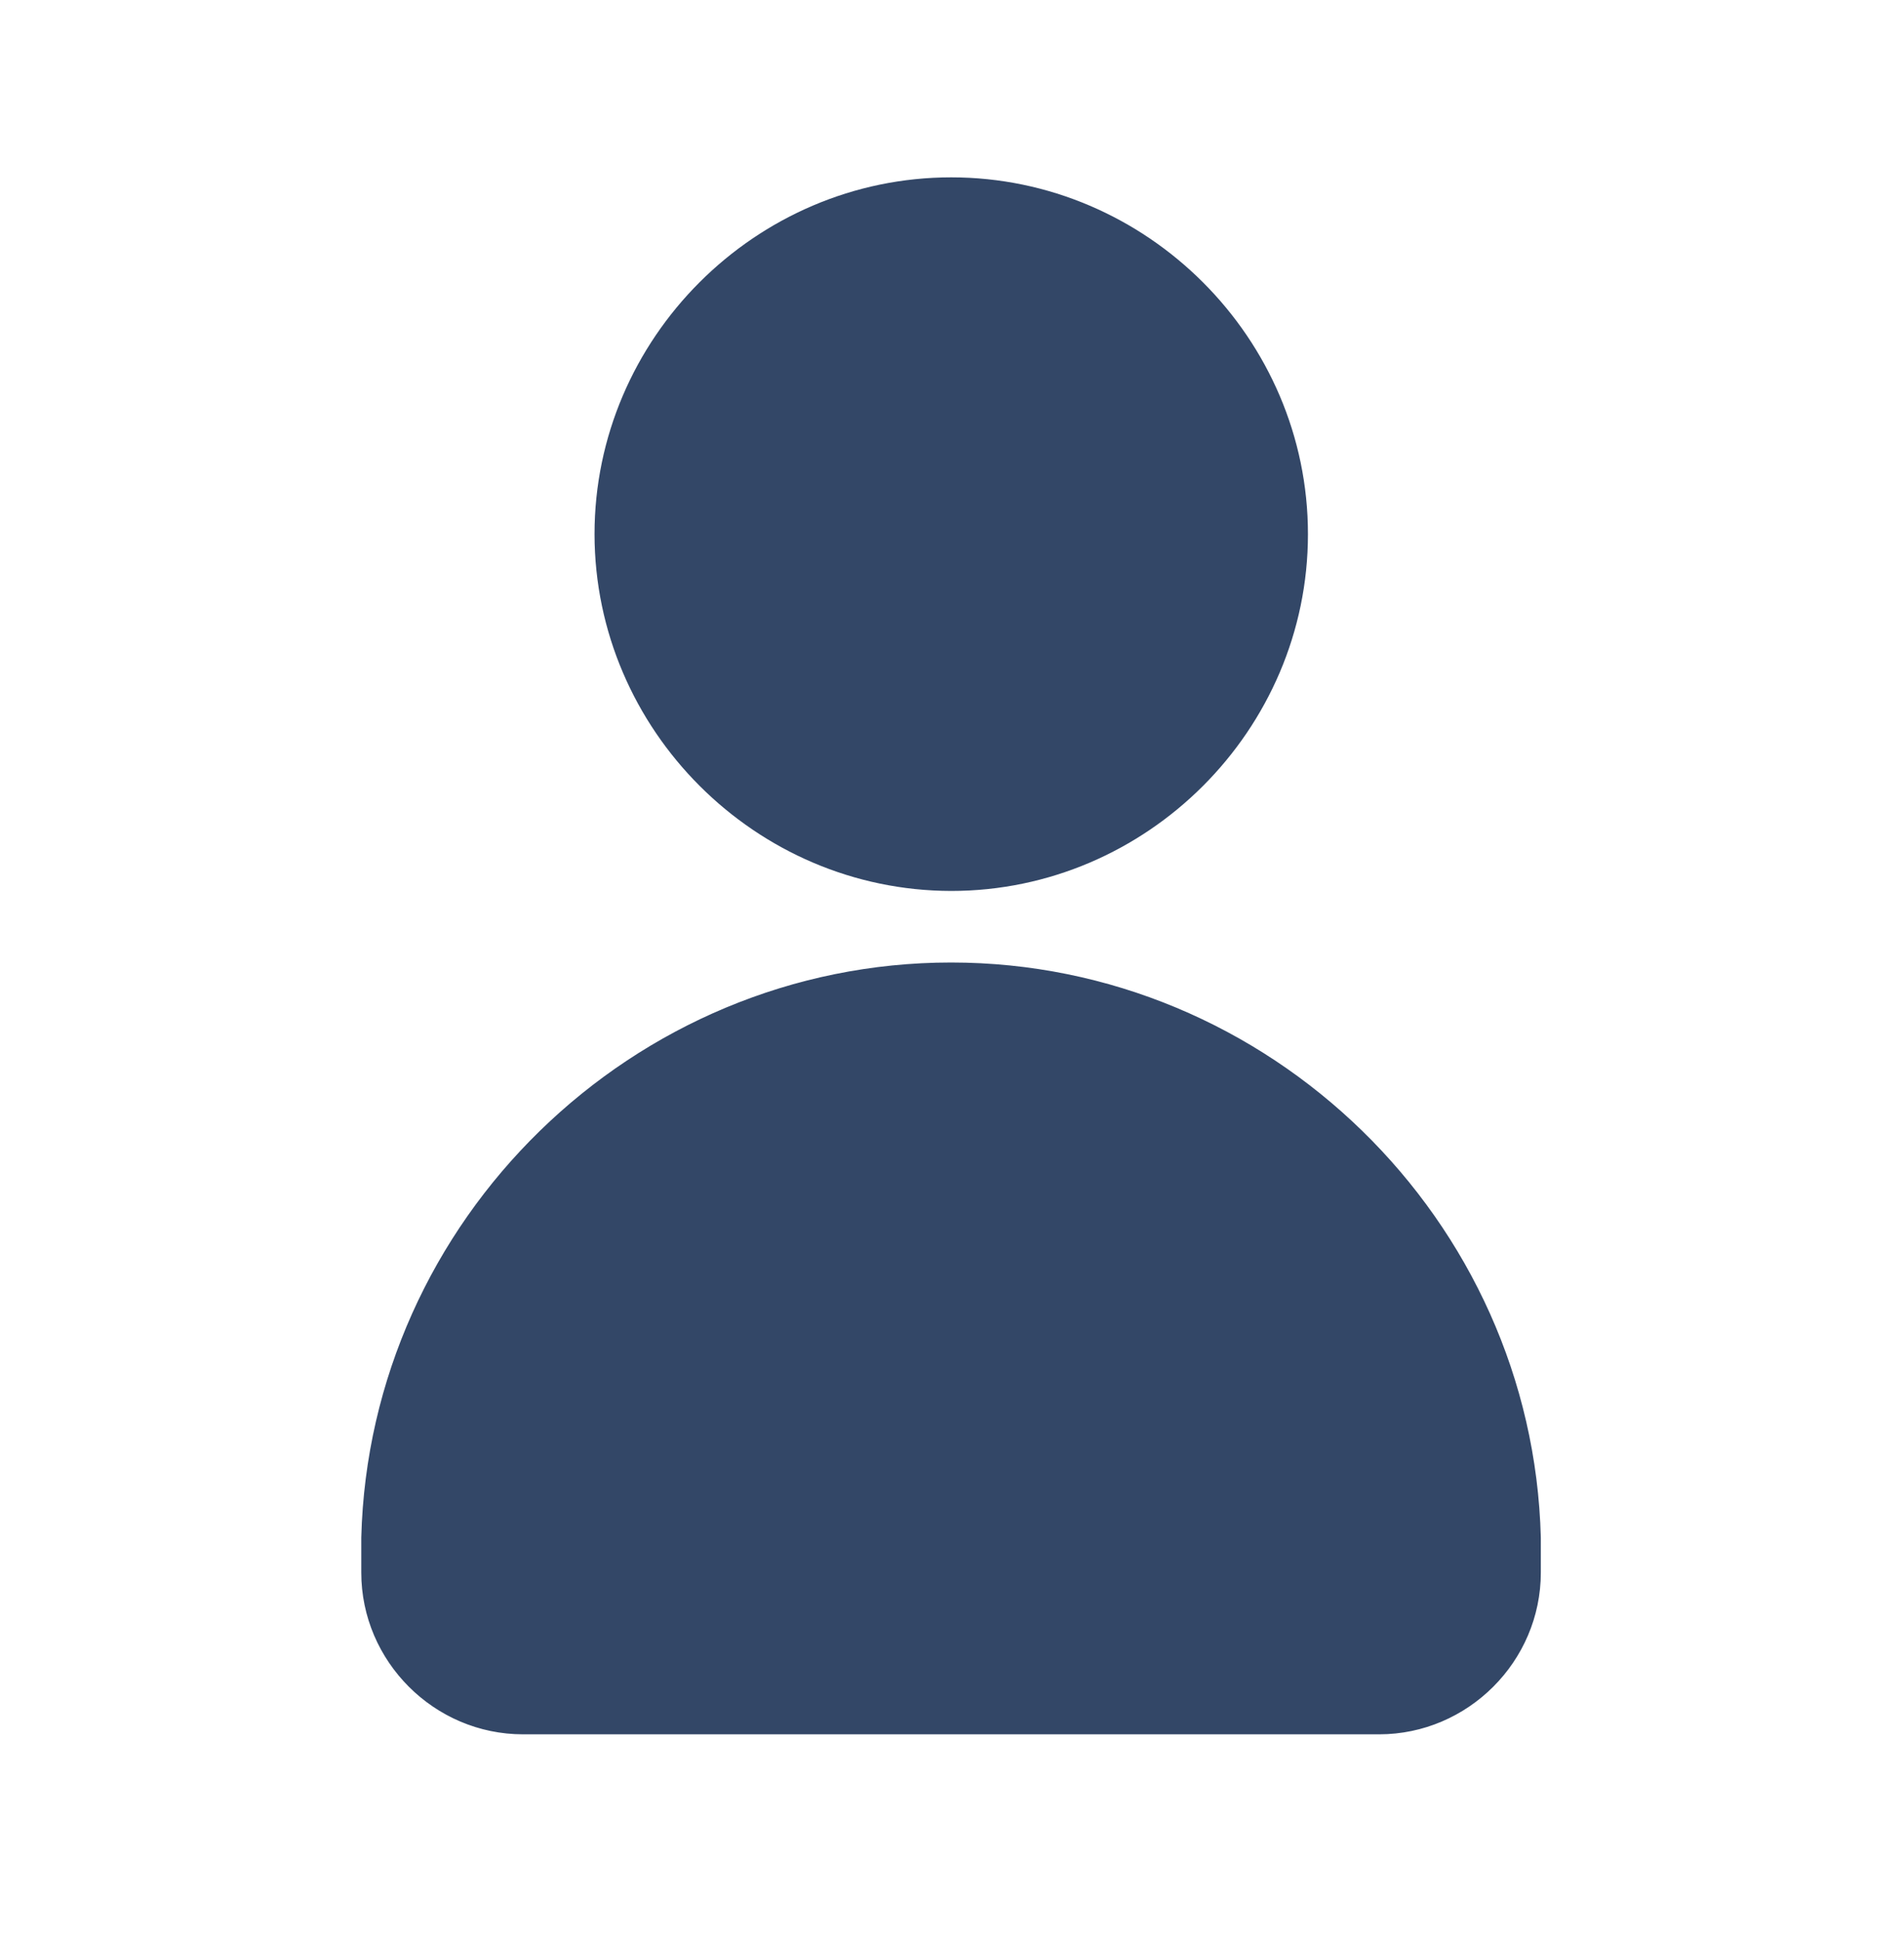 <?xml version="1.0" encoding="UTF-8" standalone="no"?><!DOCTYPE svg PUBLIC "-//W3C//DTD SVG 1.1//EN" "http://www.w3.org/Graphics/SVG/1.1/DTD/svg11.dtd"><svg width="100%" height="100%" viewBox="0 0 417 425" version="1.1" xmlns="http://www.w3.org/2000/svg" xmlns:xlink="http://www.w3.org/1999/xlink" xml:space="preserve" xmlns:serif="http://www.serif.com/" style="fill-rule:evenodd;clip-rule:evenodd;stroke-linejoin:round;stroke-miterlimit:2;"><path d="M208.333,195.083c42.858,0 78.125,-35.267 78.125,-78.125c0,-42.858 -35.267,-78.125 -78.125,-78.125c-42.858,0 -78.125,35.267 -78.125,78.125c0,0.014 0,0.028 0,0.042c0.069,42.825 35.3,78.038 78.125,78.083Z" style="fill:#334767;fill-rule:nonzero;"/><path d="M114.542,377.667l187.5,-0c18.286,-0 33.333,-15.048 33.333,-33.334l0,-7.625c-1.754,-68.488 -58.573,-123.87 -127.083,-123.87c-68.511,-0 -125.33,55.382 -127.084,123.87l0,7.625c0,18.286 15.048,33.334 33.334,33.334Z" style="fill:#334767;fill-rule:nonzero;stroke:#334767;stroke-width:4.17px;"/></svg>